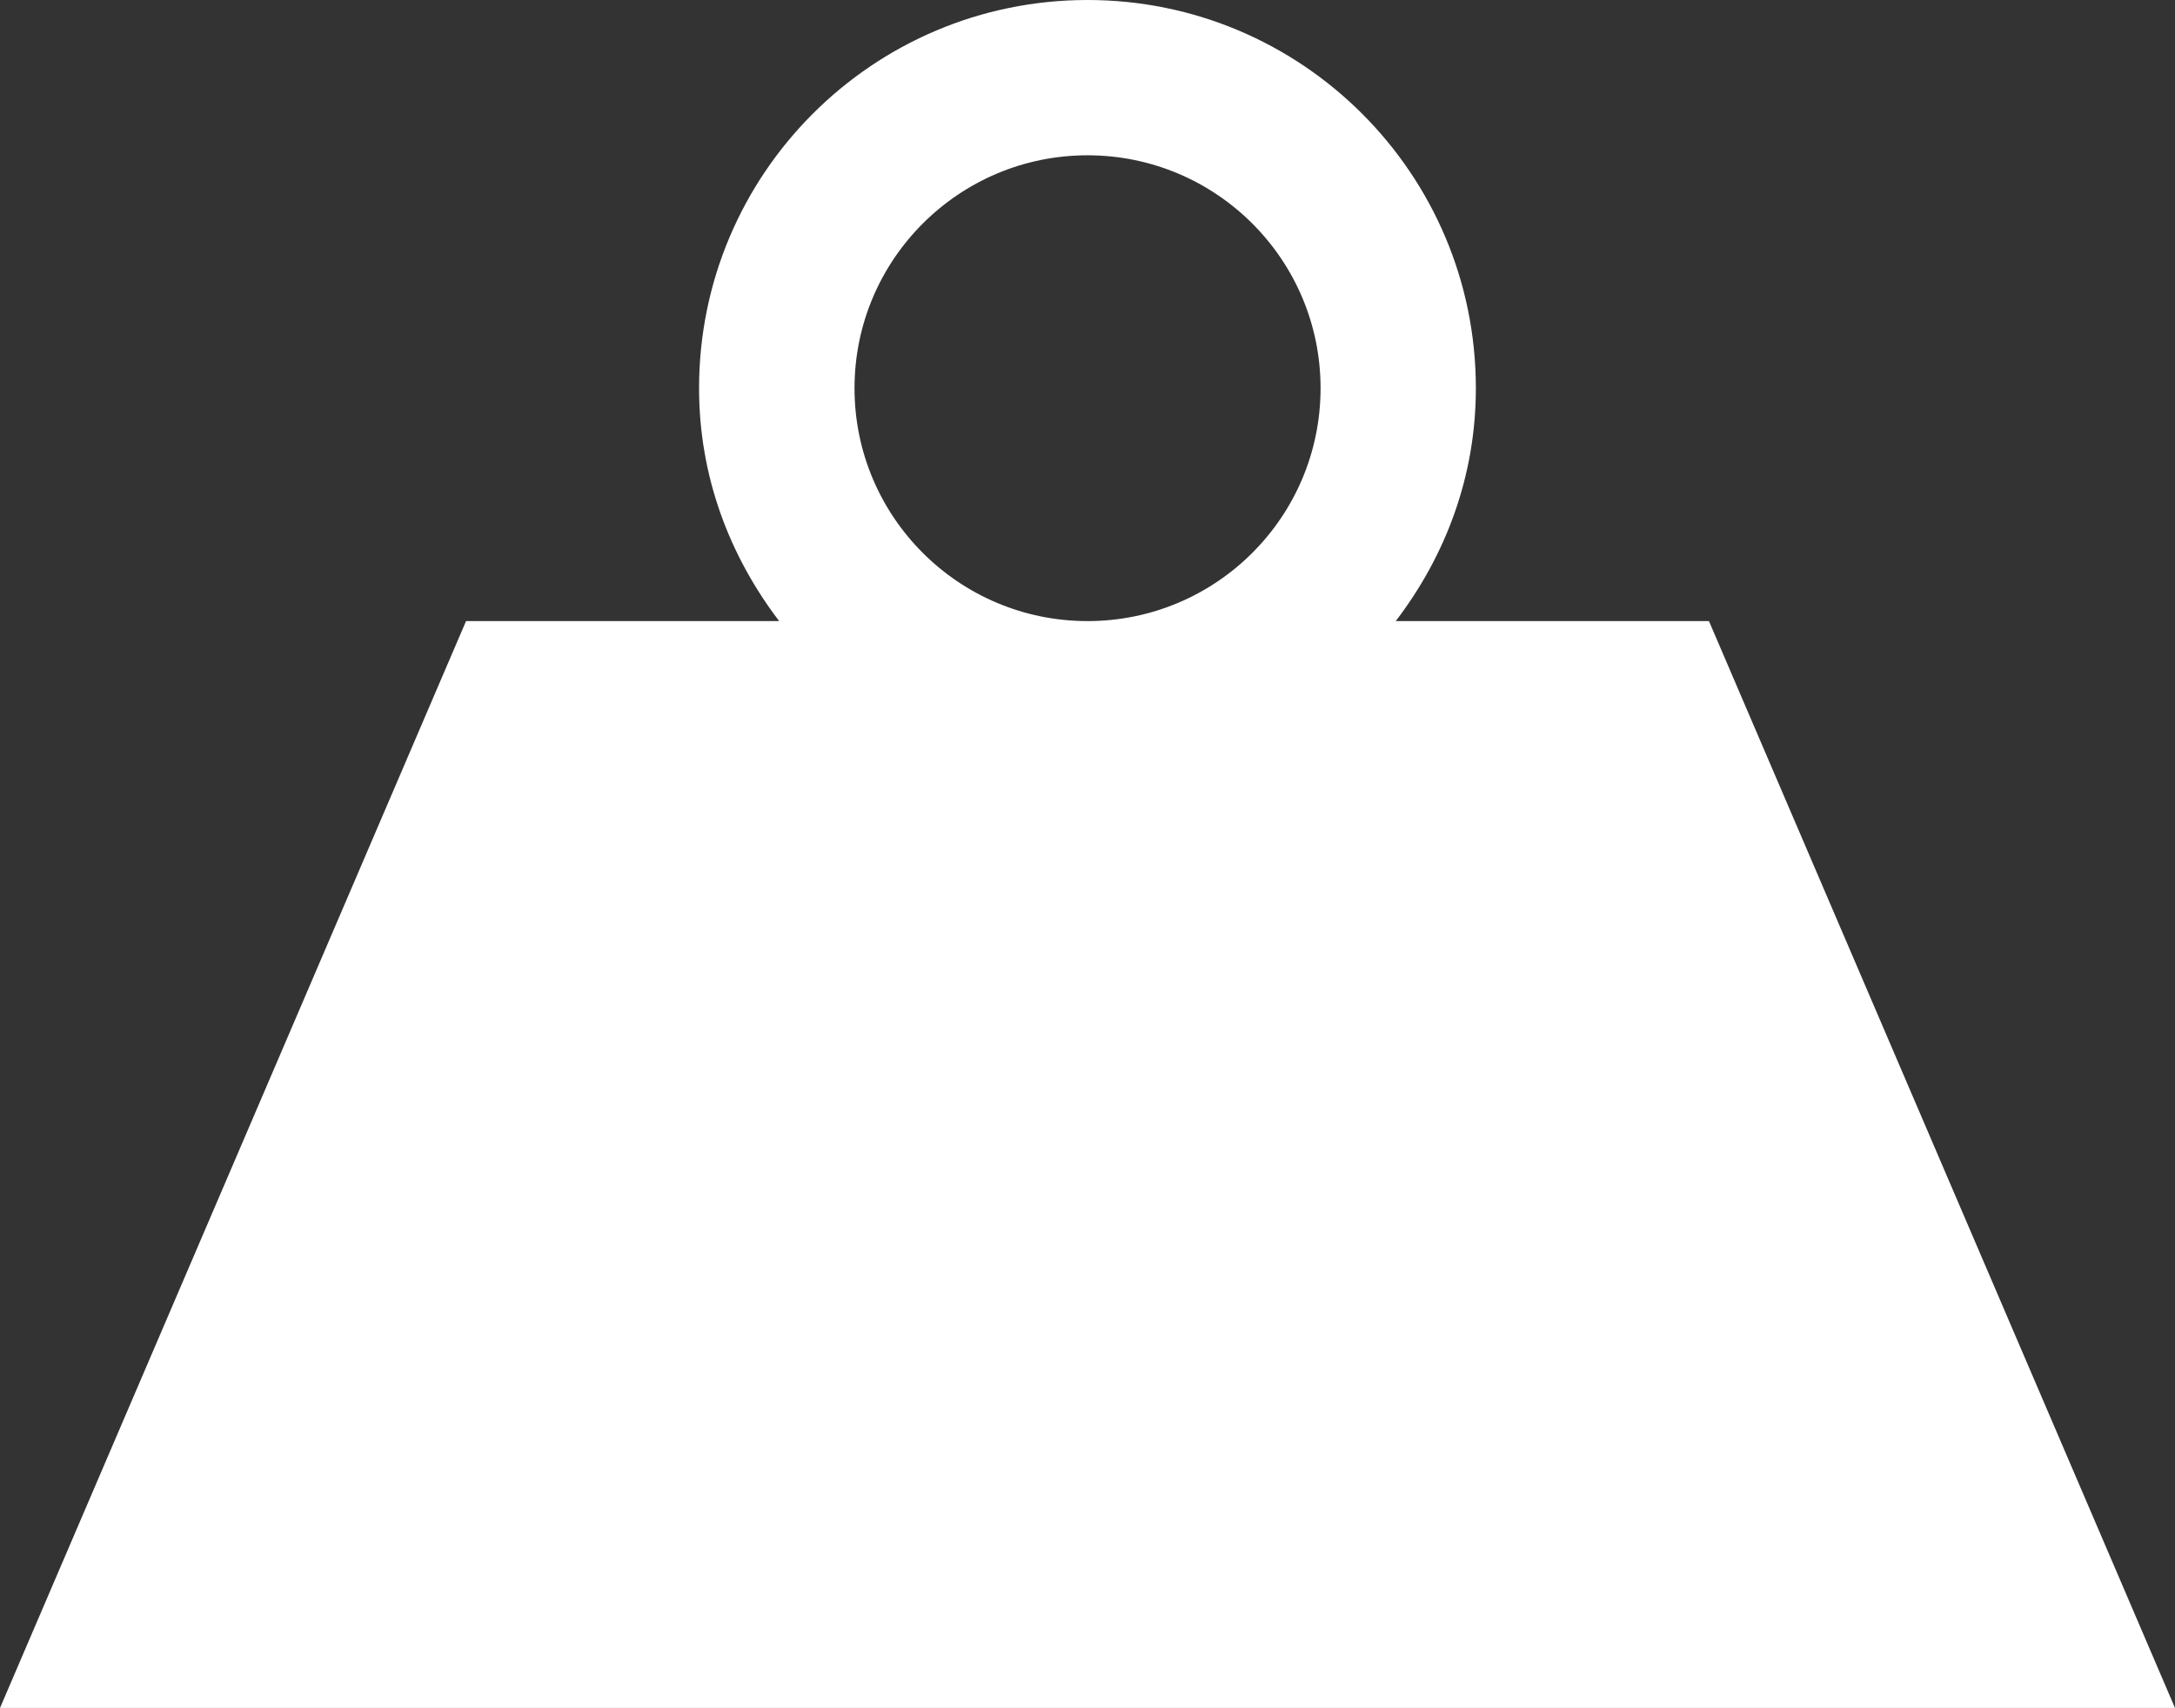 <svg width="135" height="106" viewBox="0 0 135 106" fill="none" xmlns="http://www.w3.org/2000/svg">
<rect x="0" y="0" width="135" height="106" fill="#333333" stroke="none"/>
<path d="M106.073 38.546H86.633C89.721 34.5 91.605 29.574 91.605 24.092C91.605 10.784 80.81 0 67.498 0C54.185 0 43.39 10.788 43.39 24.092C43.39 29.574 45.279 34.5 48.362 38.546H28.927L0 106H135L106.073 38.546ZM67.502 38.546C59.514 38.546 53.039 32.075 53.039 24.092C53.039 16.113 59.519 9.638 67.502 9.638C75.486 9.638 81.966 16.109 81.966 24.092C81.966 32.075 75.491 38.546 67.502 38.546Z" fill="white"/>
</svg>
